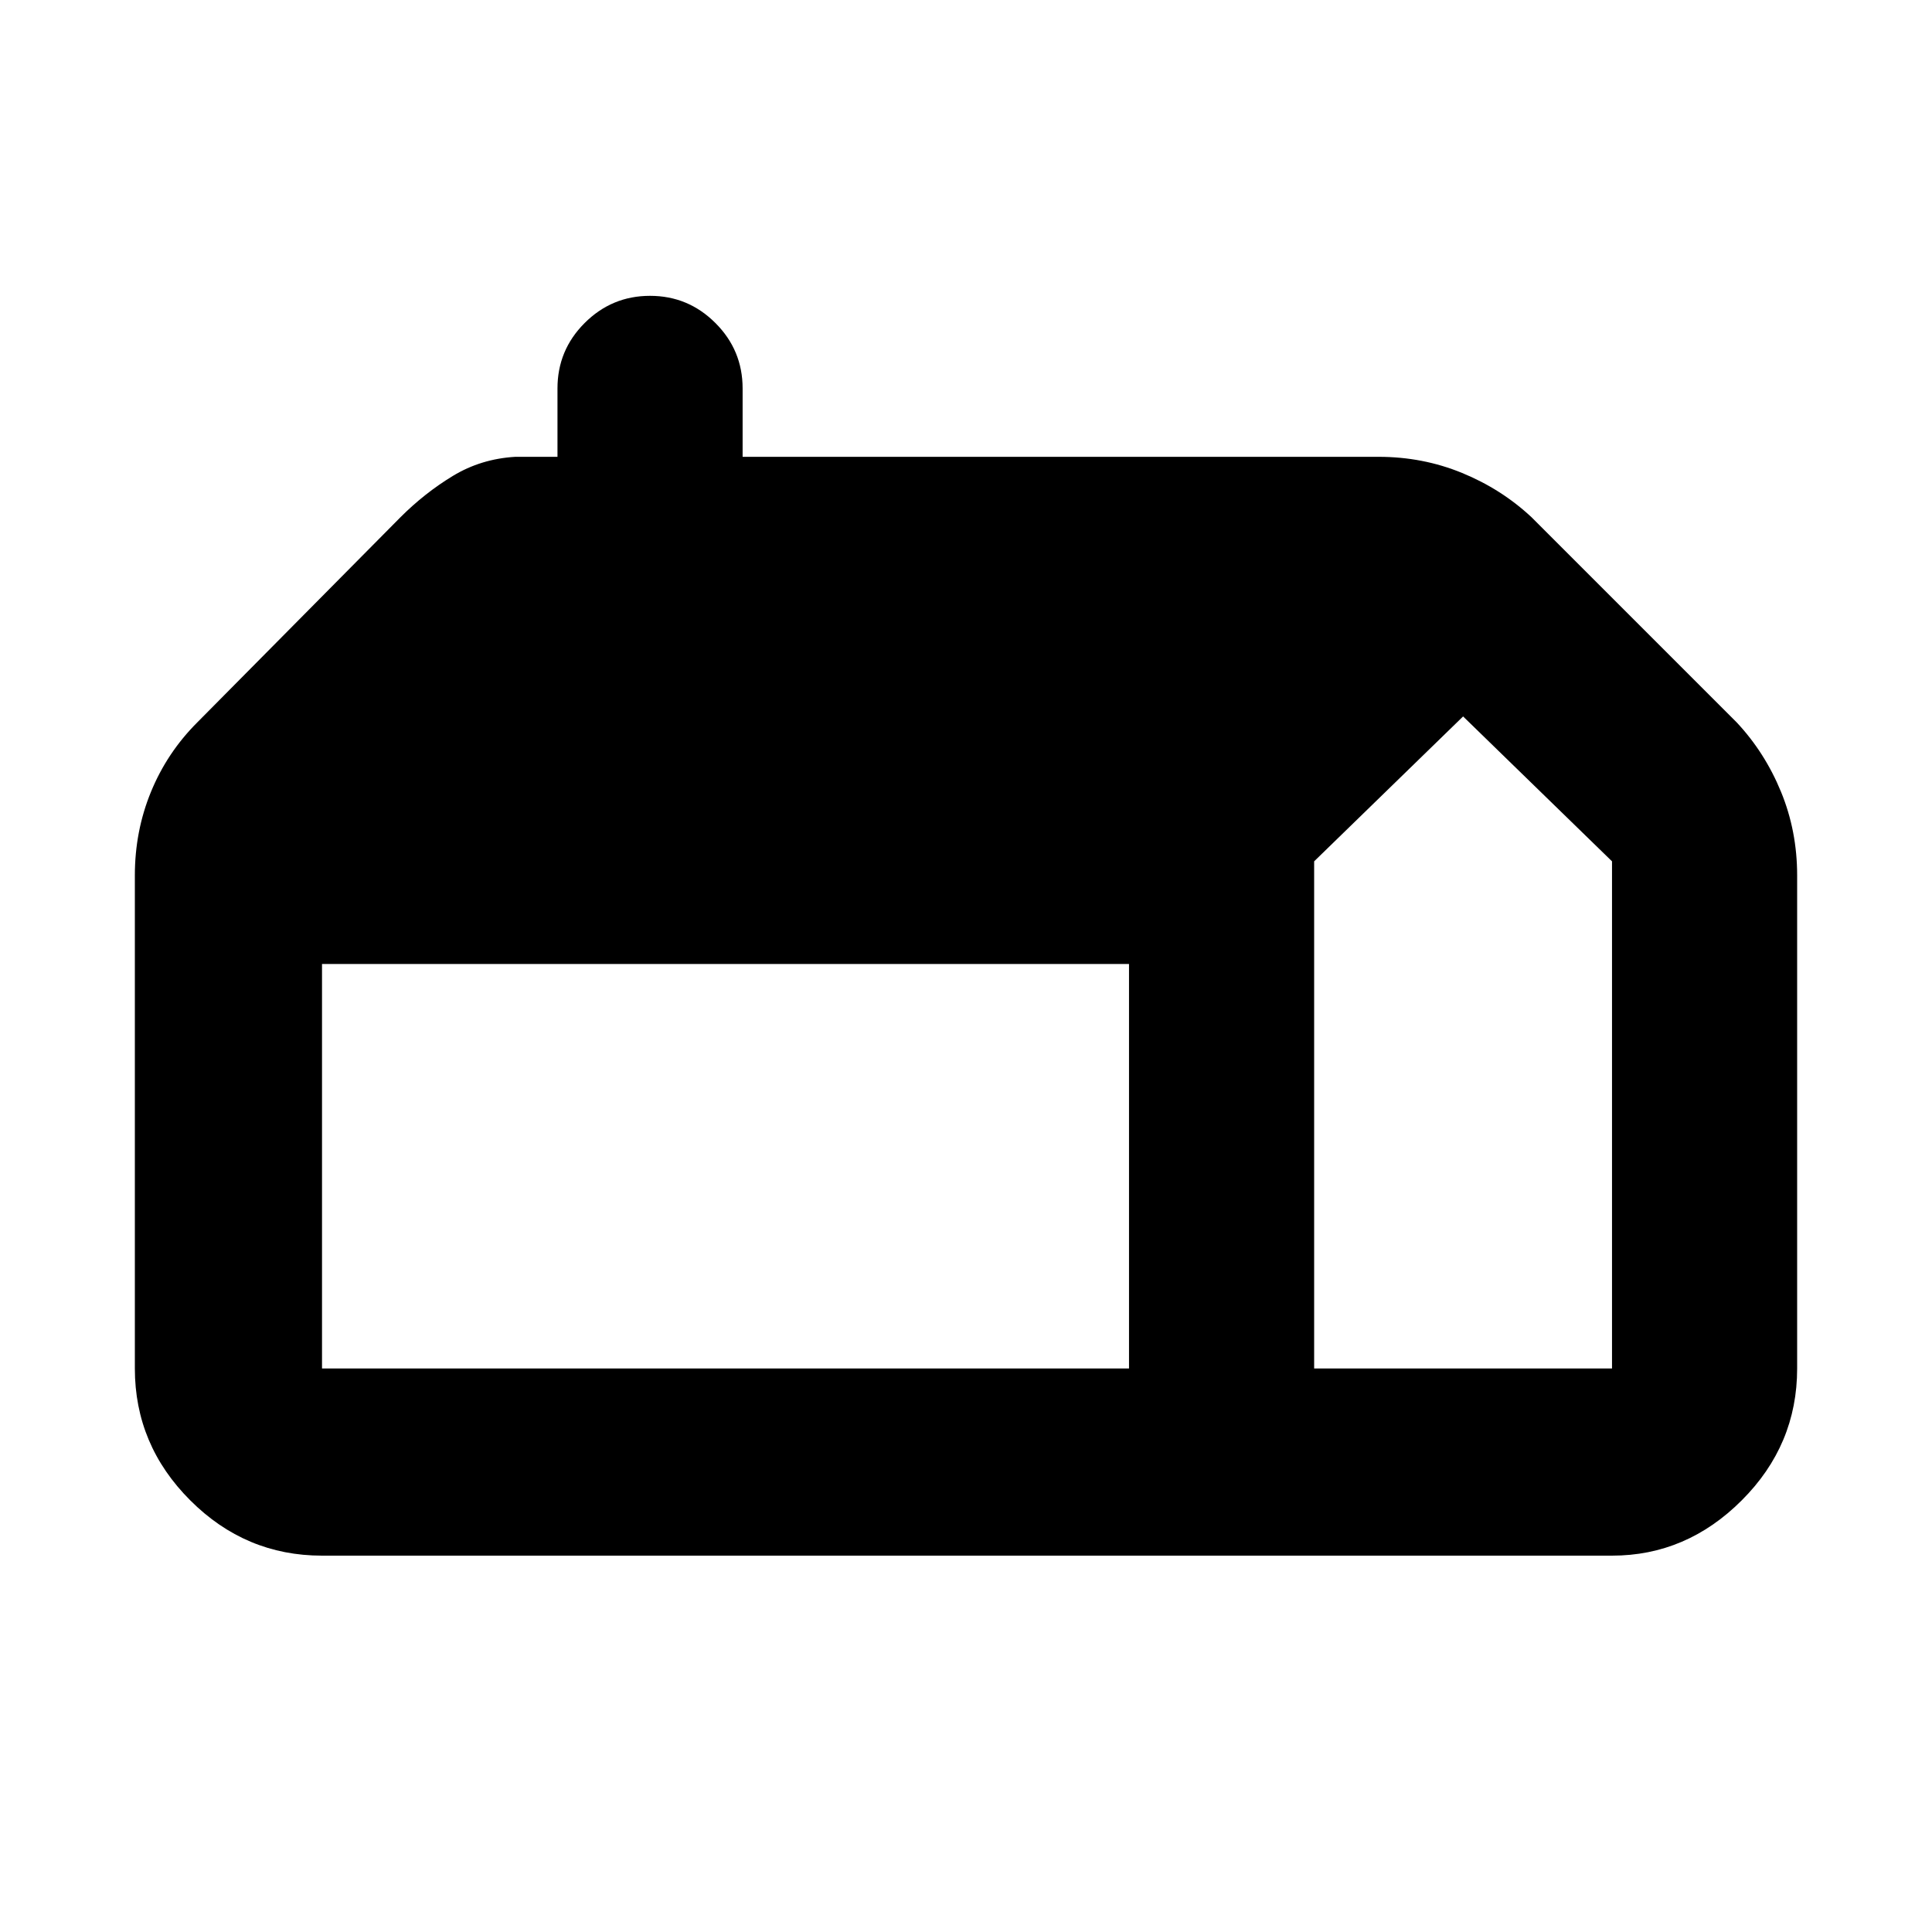 <svg xmlns="http://www.w3.org/2000/svg" height="40" width="40"><path d="M6.667 32.208q-1.584 0-2.729-1.146-1.146-1.145-1.146-2.729V18.125q0-.917.333-1.729.333-.813.958-1.438l4.209-4.25q.5-.5 1.083-.854t1.292-.396h.875V8.042q0-.792.562-1.354.563-.563 1.354-.563.792 0 1.354.563.563.562.563 1.354v1.416h13.167q.916 0 1.729.334.812.333 1.437.916l4.25 4.25q.584.625.917 1.438.333.812.333 1.729v10.208q0 1.584-1.146 2.729-1.145 1.146-2.687 1.146Zm20.541-3.875h6.167v-10.5l-3.083-3-3.084 3Zm-20.541 0h16.708v-8.375H6.667Z"/></svg>